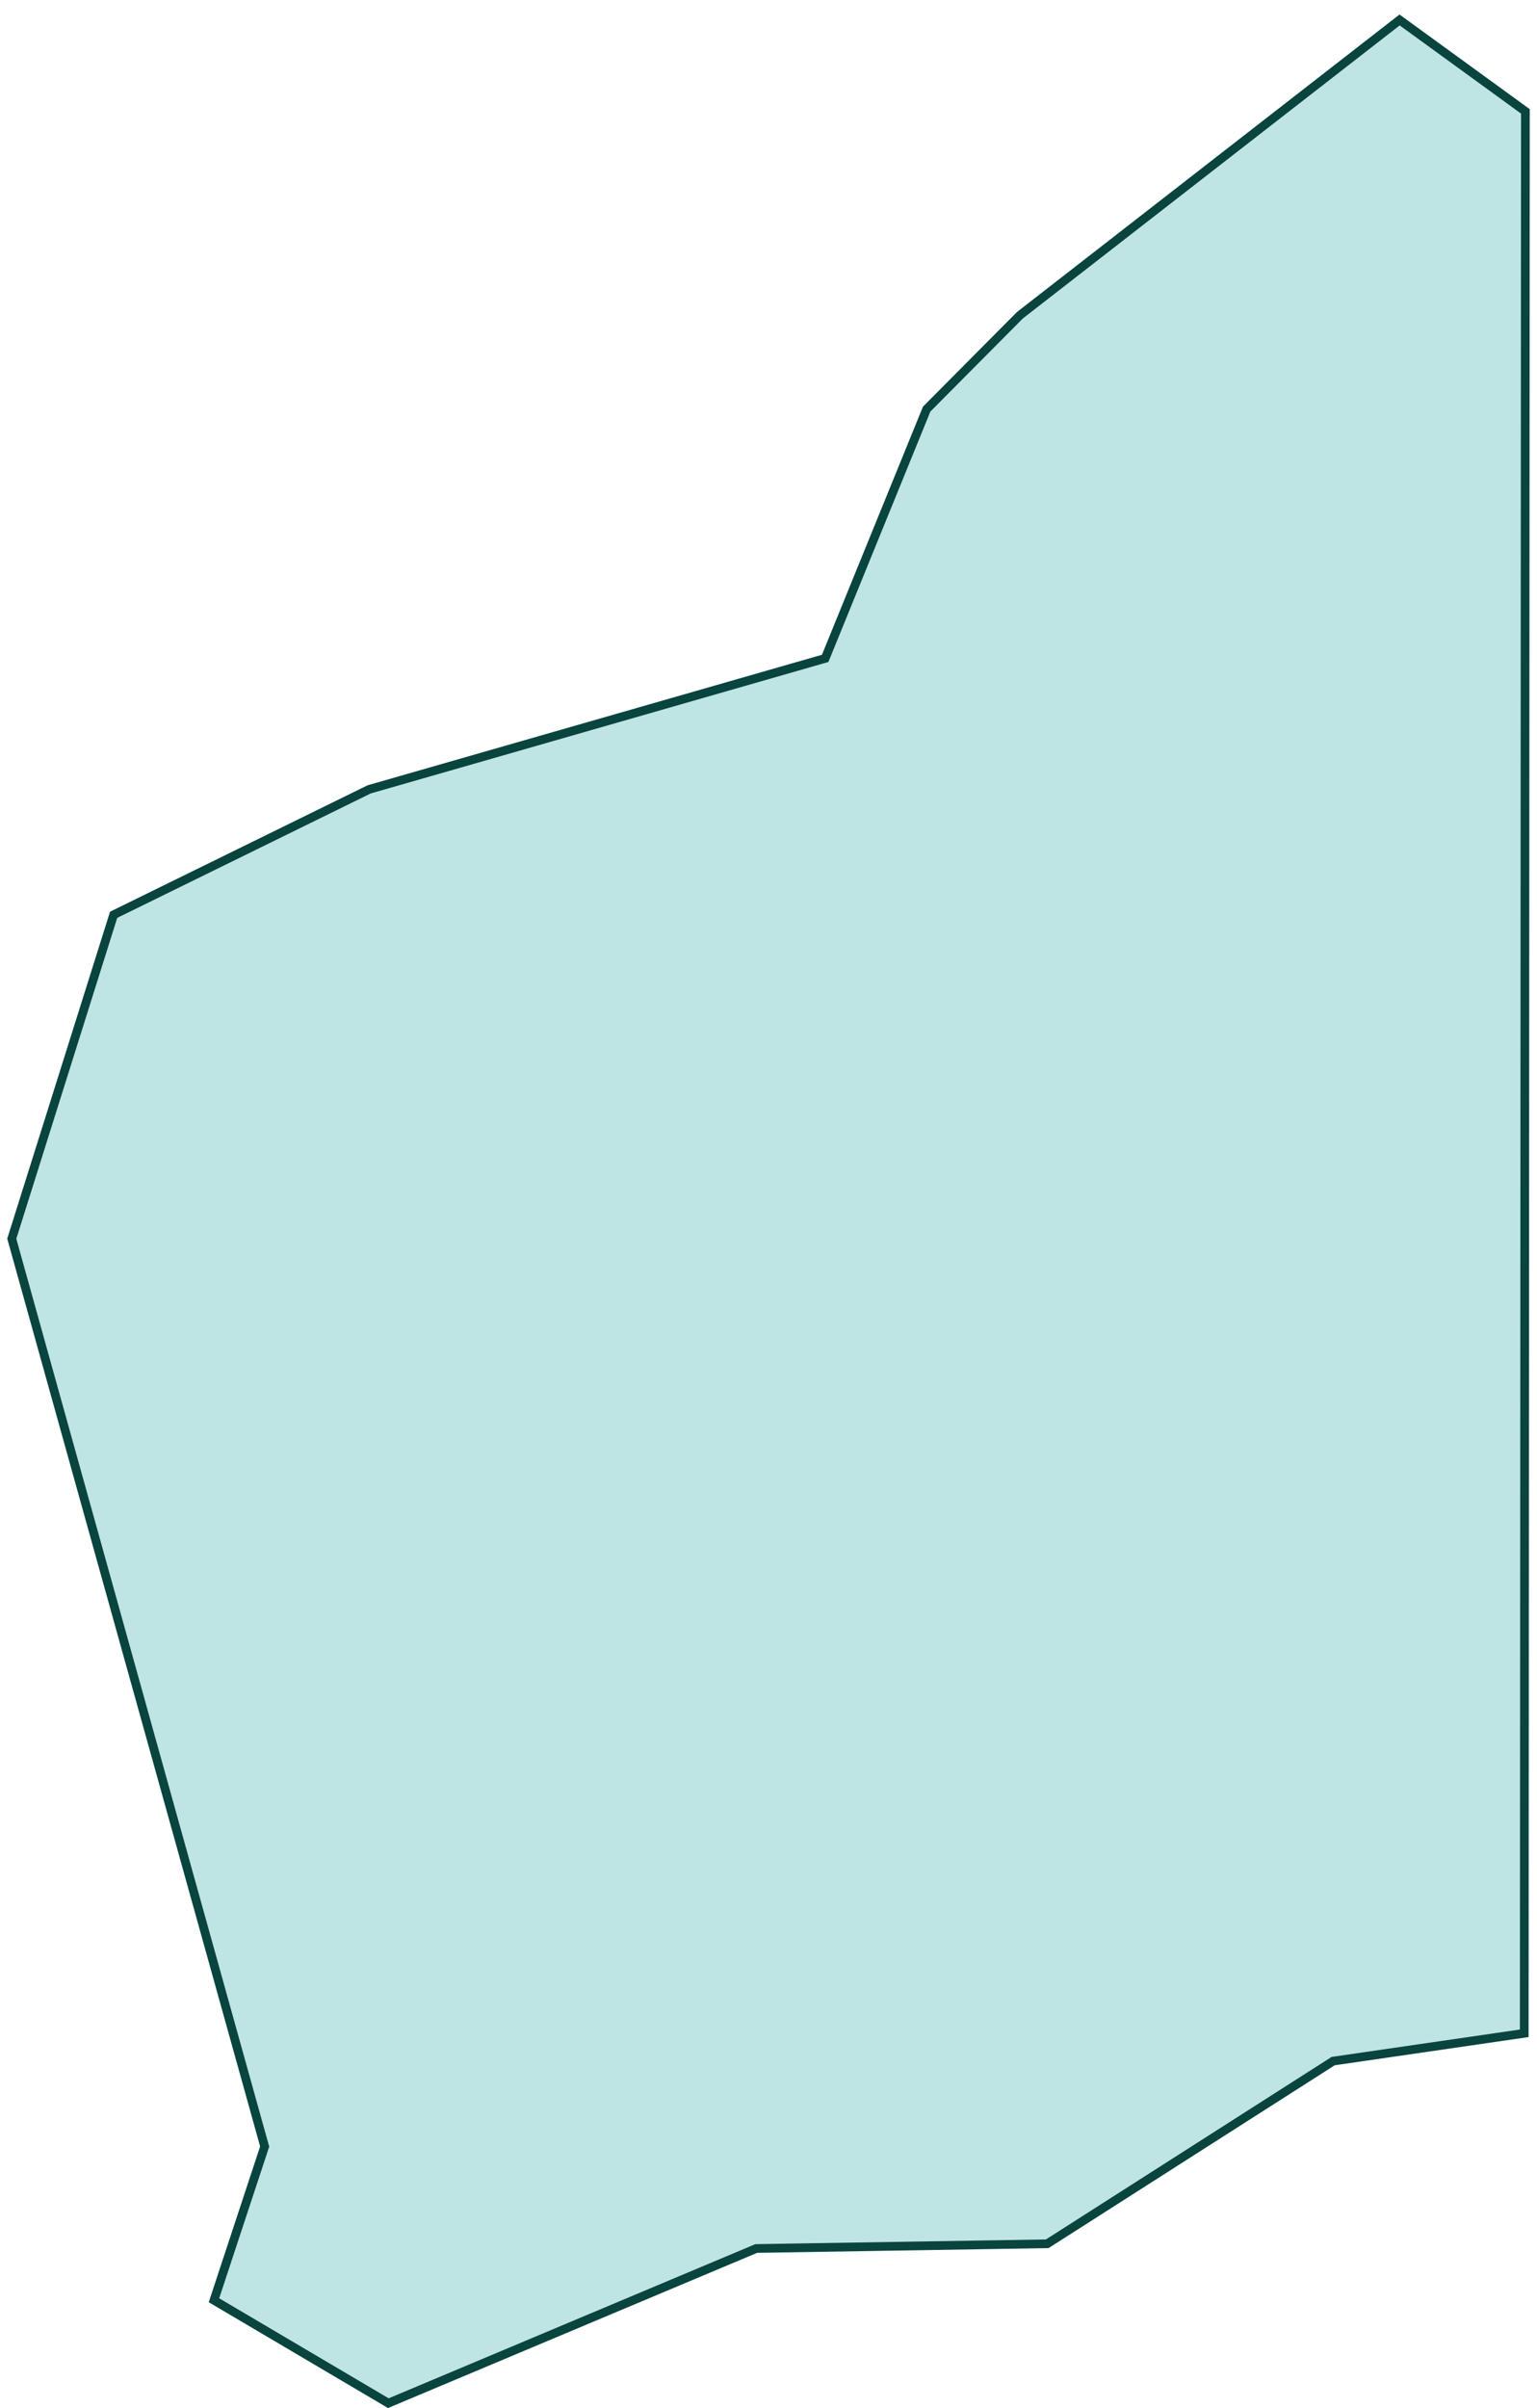 <svg width="53" height="83" viewBox="0 0 53 83" fill="none" xmlns="http://www.w3.org/2000/svg">
<g clip-path="url(#clip0_2739_2034)">
<path d="M28.384 22.713L28.454 22.693L28.482 22.625L31.954 14.101L35.168 10.867L48.262 0.688L52.6 3.839L52.56 70.083L46.002 71.037L45.97 71.041L45.943 71.059L36.111 77.338L26.105 77.5L26.076 77.501L26.049 77.512L13.391 82.832L7.378 79.284L9.112 74.029L9.127 73.986L9.114 73.942L0.406 42.695L3.918 31.531L12.729 27.208L28.384 22.713Z" fill="#009496" fill-opacity="0.25" stroke="#09443E" stroke-width="0.3"/>
</g>
<defs>
<clipPath id="clip0_2739_2034">
<rect width="52.5" height="82.5" fill="white" transform="translate(0.25 0.5)"/>
</clipPath>
</defs>
</svg>
